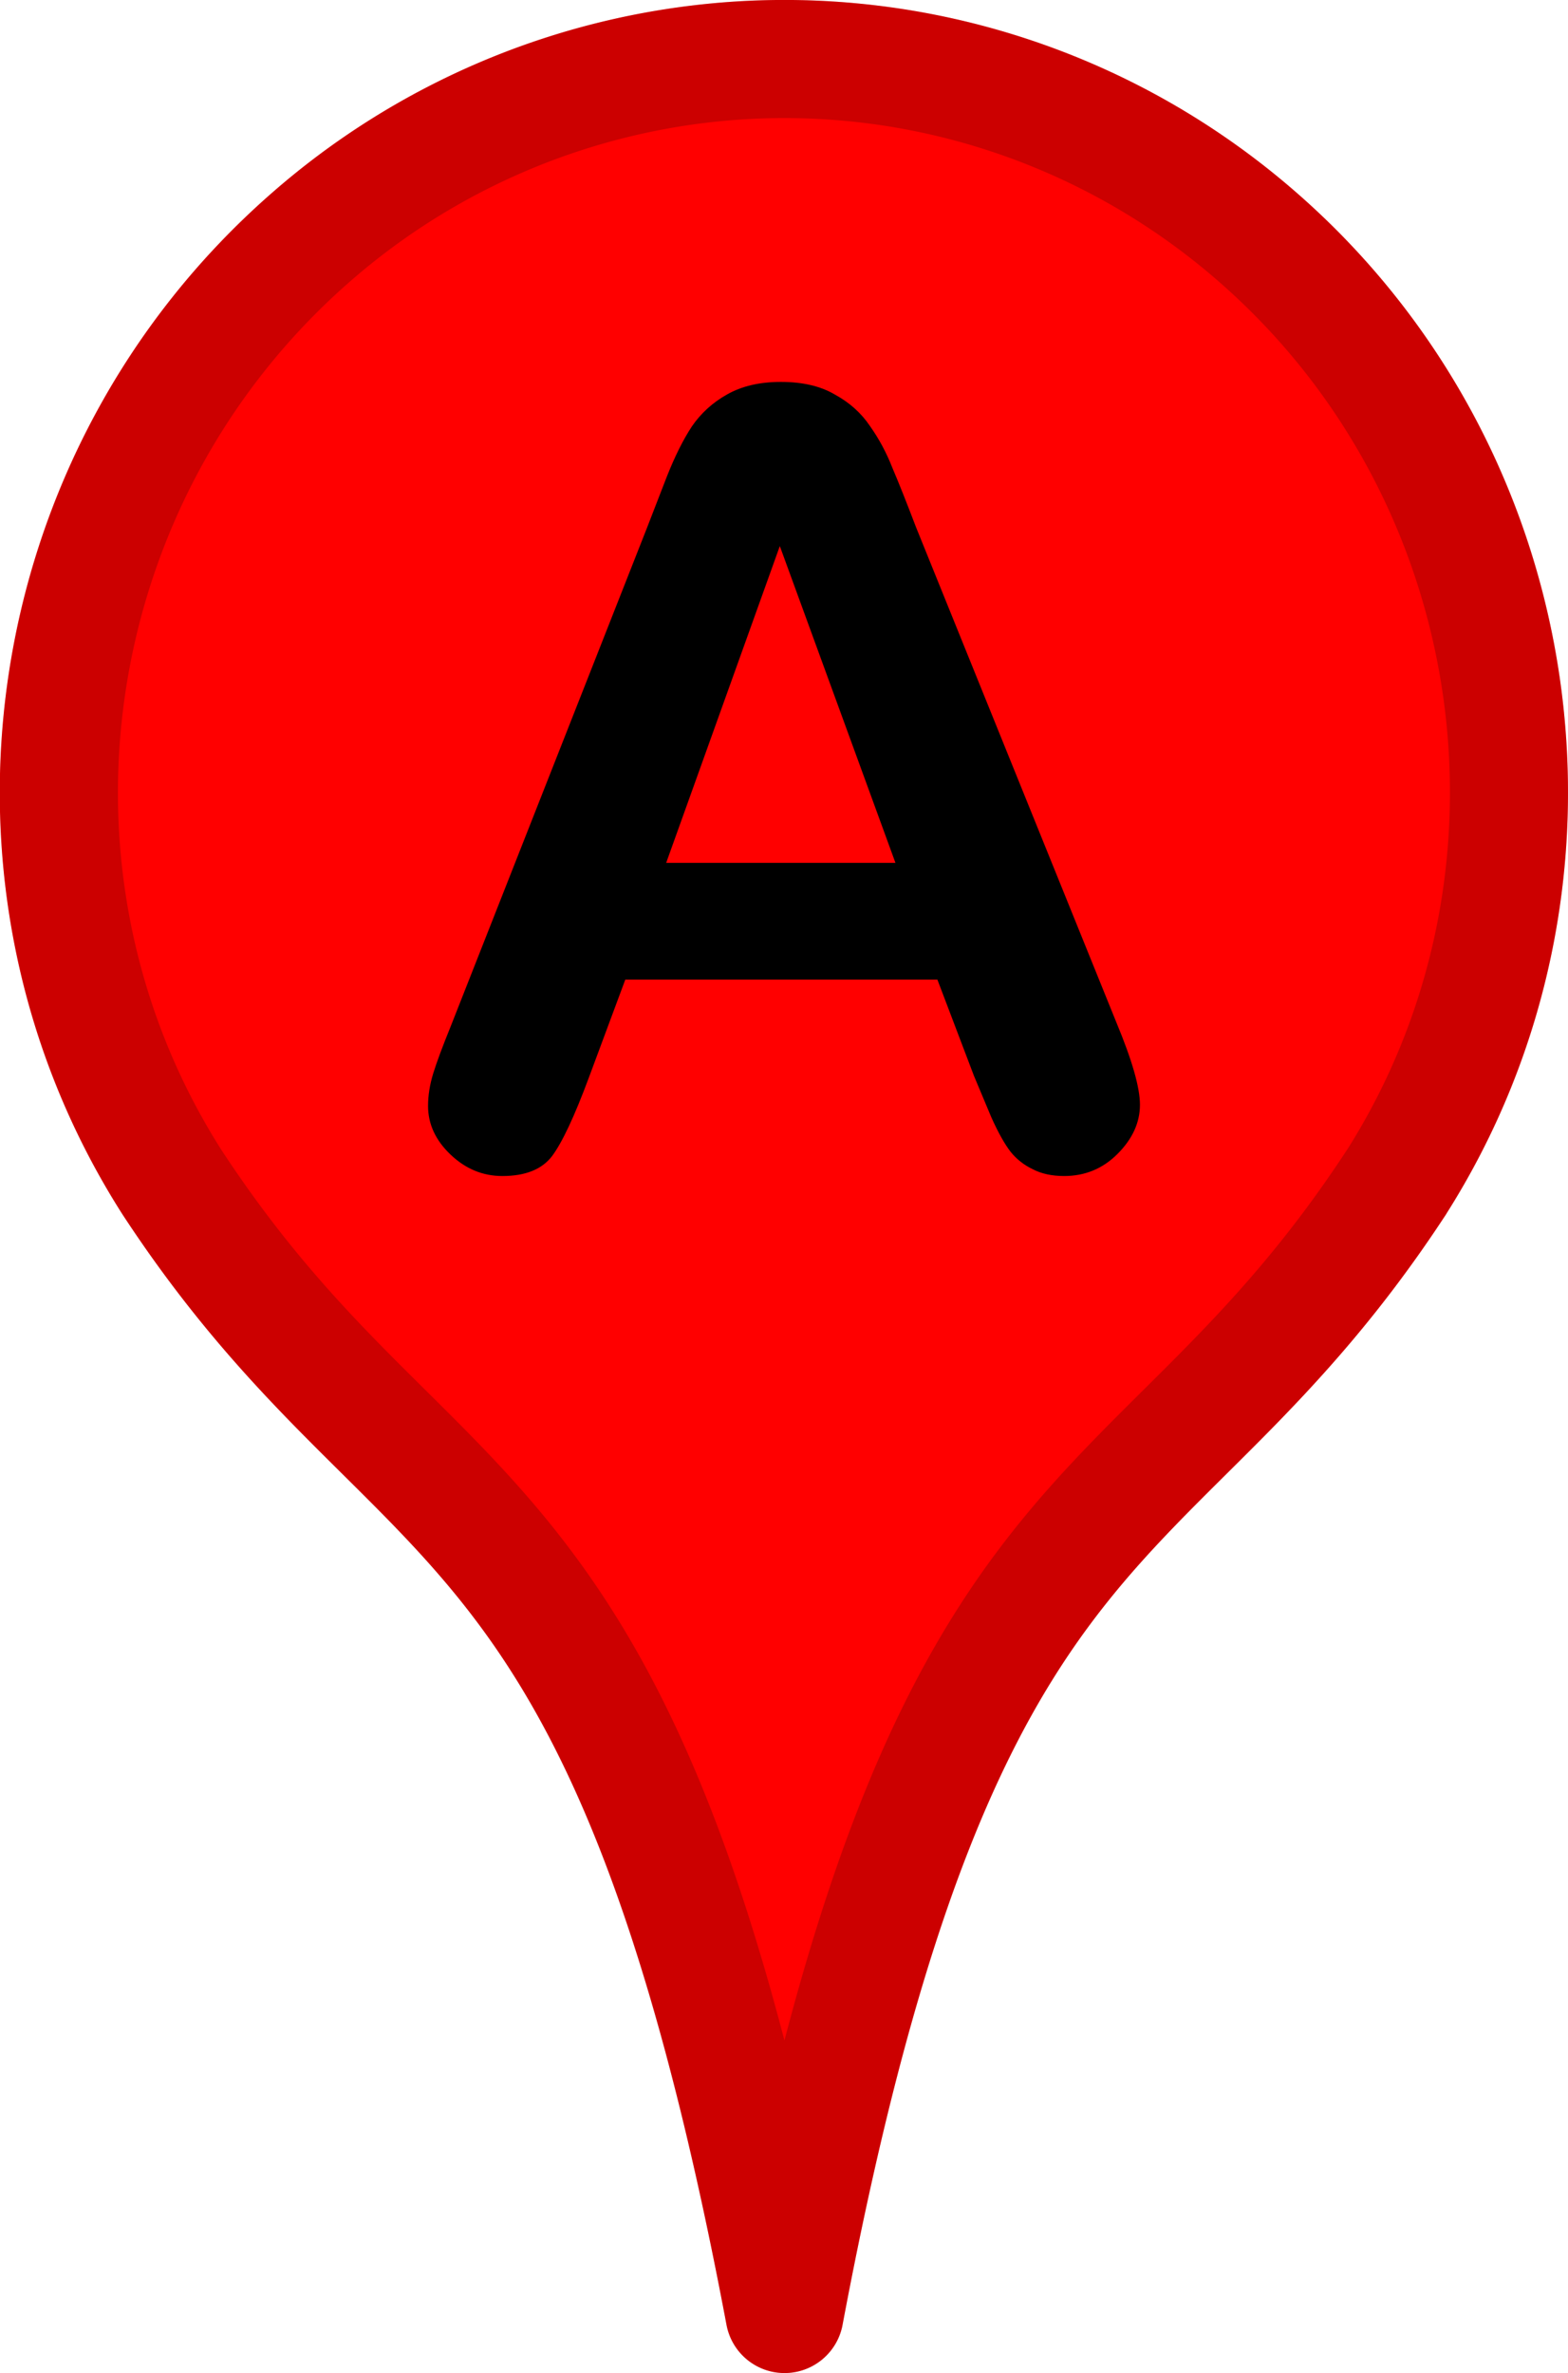 <svg xmlns="http://www.w3.org/2000/svg" width="39" height="59" viewBox="0 0 10.319 15.61"><g stroke-linejoin="round" stroke-width=".777"><path d="M9.186 7.783c1.265-1.988.888-4.65-.903-6.218C7.318.719 6.058.301 4.785.403a4.74 4.74 0 0 0-2.743 1.161C.25 3.132-.139 5.783 1.132 7.777c1.614 2.462 2.971 1.82 4.031 7.445 1.055-5.615 2.414-4.984 4.024-7.44z" fill="red" stroke="red"/><path d="M9.186 7.783c1.265-1.988.888-4.65-.903-6.218C7.318.719 6.058.301 4.785.403a4.74 4.74 0 0 0-2.743 1.161c-1.791 1.568-2.18 4.219-.91 6.213 1.614 2.462 2.97 1.82 4.031 7.445 1.055-5.615 2.414-4.984 4.023-7.44z" fill="none" stroke="#000" stroke-opacity=".2"/></g><path d="M6.41 7.078l-.241-.634H4.115l-.241.648q-.141.379-.241.513-.1.131-.327.131-.193 0-.341-.141-.148-.141-.148-.32 0-.103.034-.214.034-.11.114-.307l1.292-3.28q.055-.141.131-.338.079-.2.165-.331.09-.131.231-.21.145-.083.355-.083.214 0 .355.083.145.079.231.207.09.127.148.276.062.145.155.389l1.319 3.259q.155.372.155.541 0 .176-.148.324-.145.145-.351.145-.121 0-.207-.045-.086-.041-.145-.114-.059-.076-.127-.227-.065-.155-.114-.272zM4.384 5.676h1.509l-.761-2.084z"/></svg>